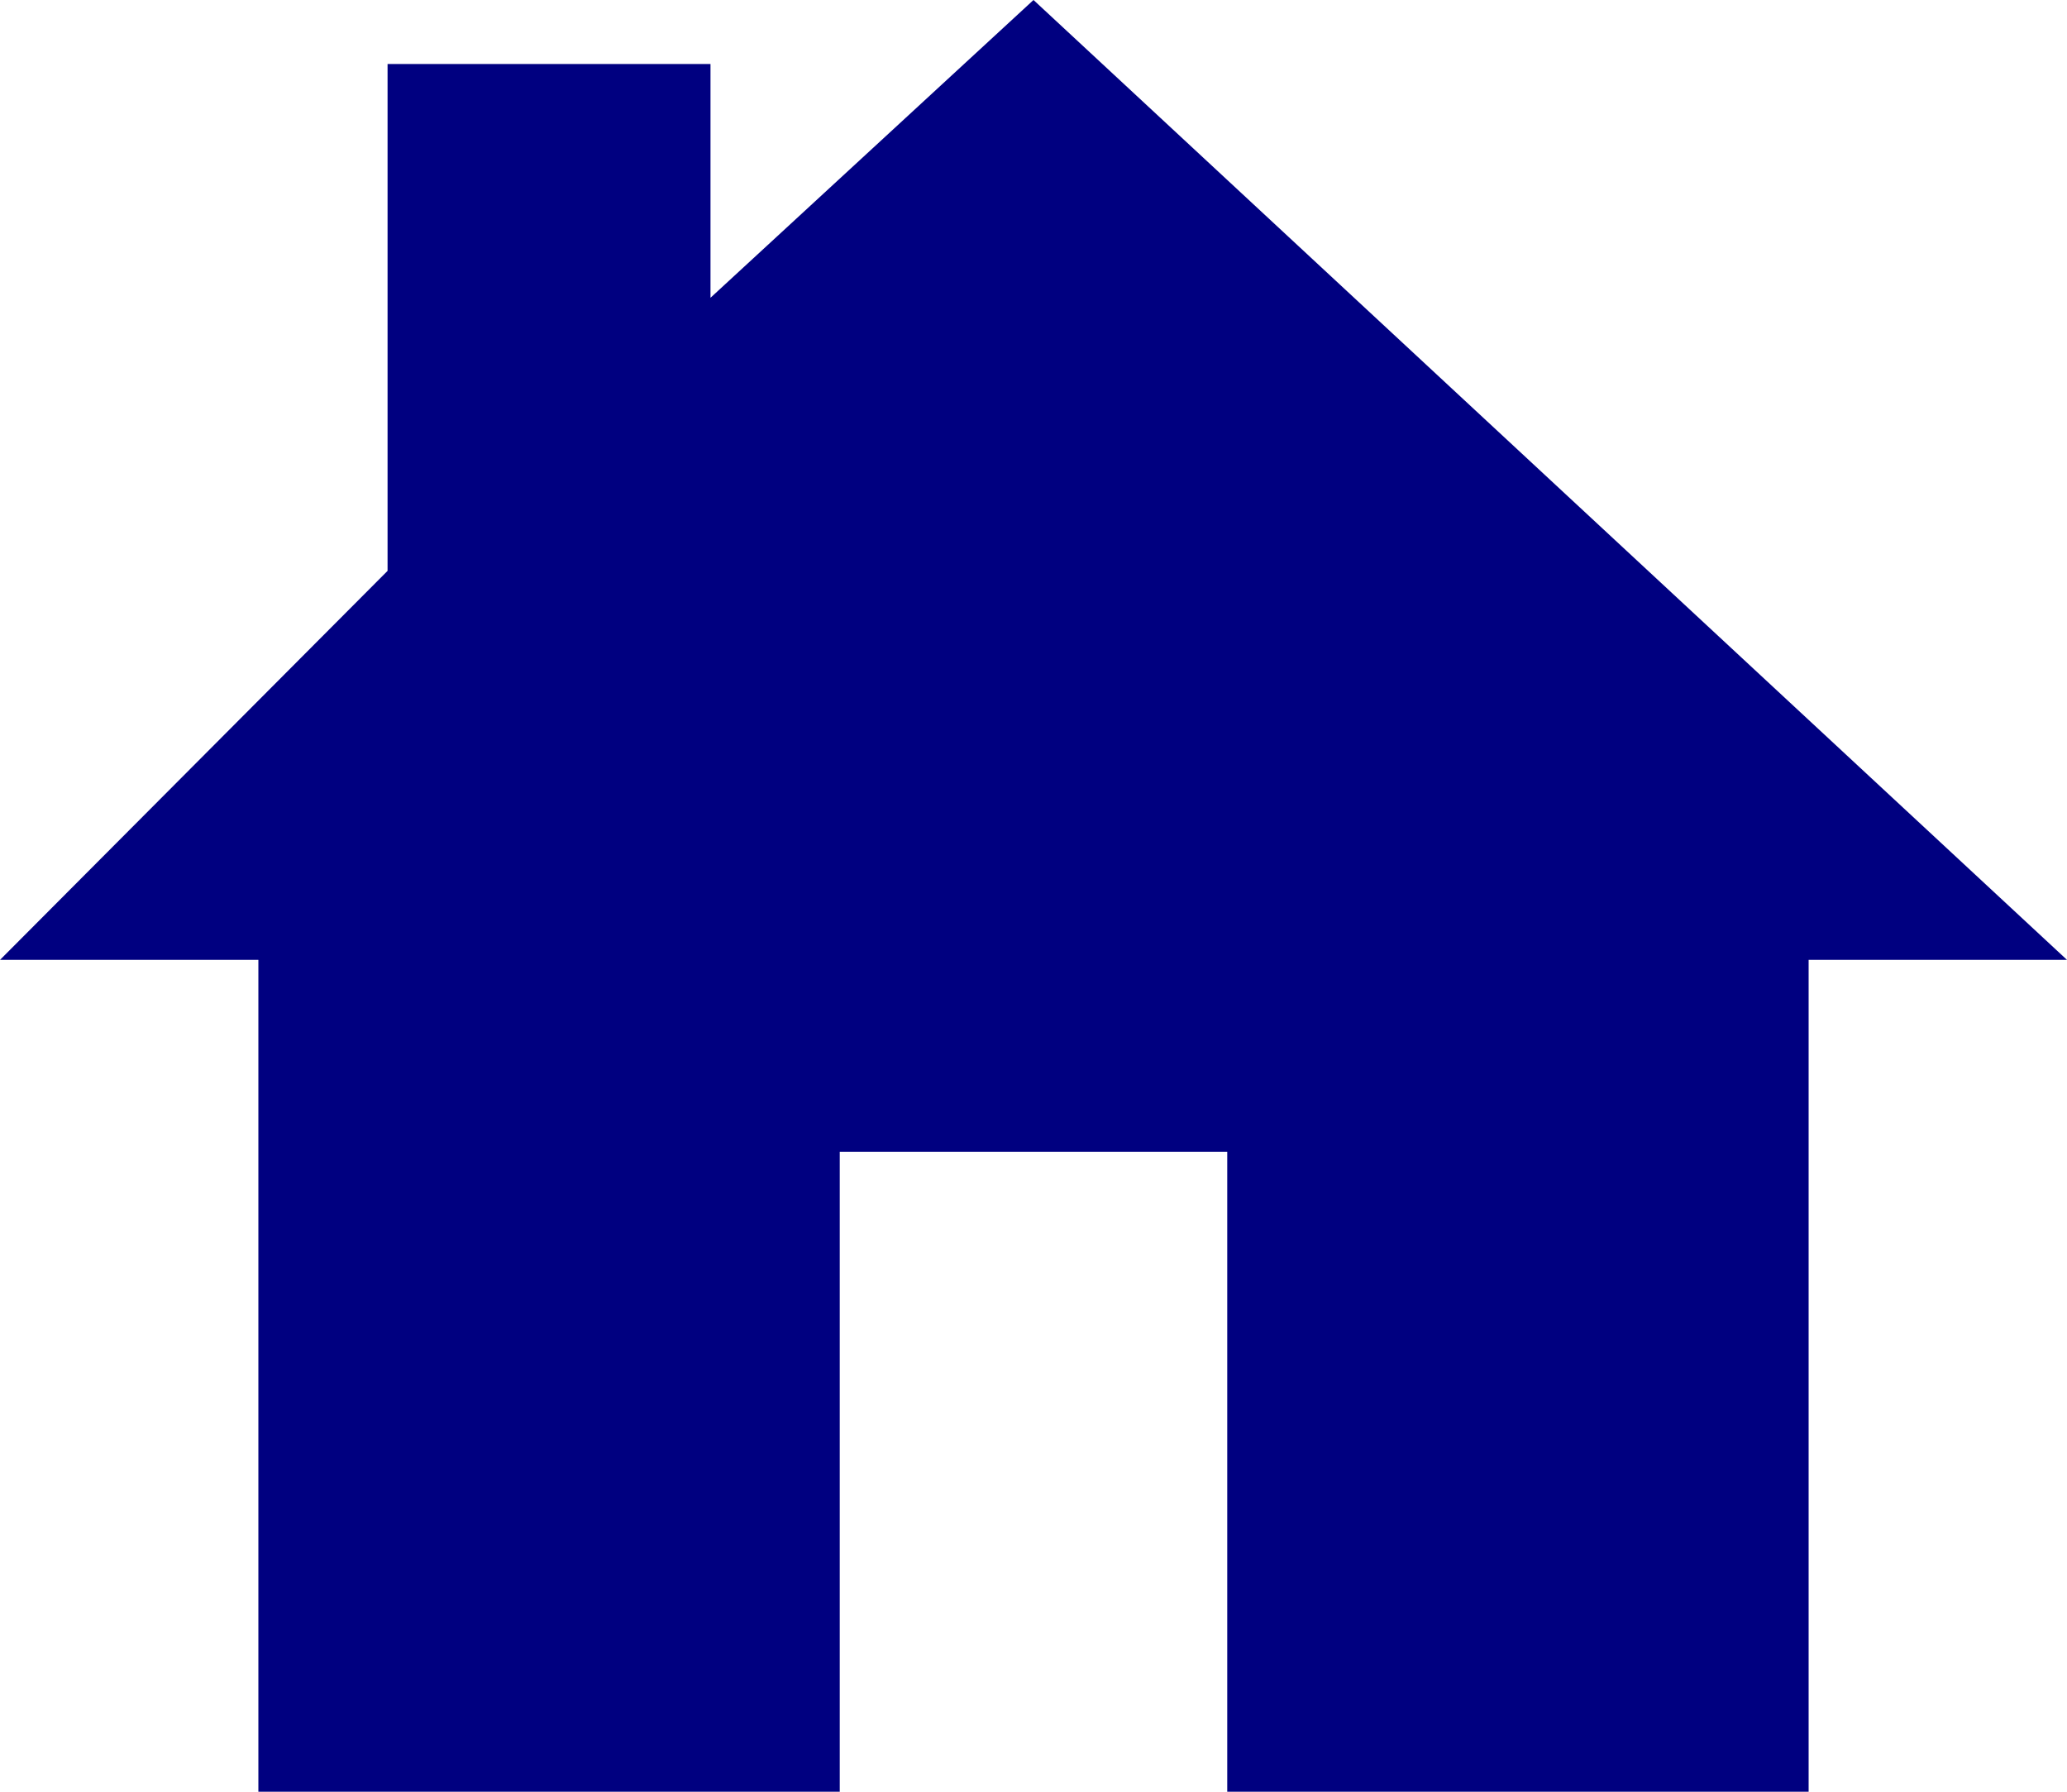 <svg width="30" height="26" viewBox="0 0 30 26" fill="none" xmlns="http://www.w3.org/2000/svg">
<path d="M5.625 8.284V0.929H10.312V4.321L15 0L30 13.929H26.25V26H17.812V16.714H12.188V26H3.75V13.929H0L5.625 8.284Z" fill="#000080"/>
</svg>

